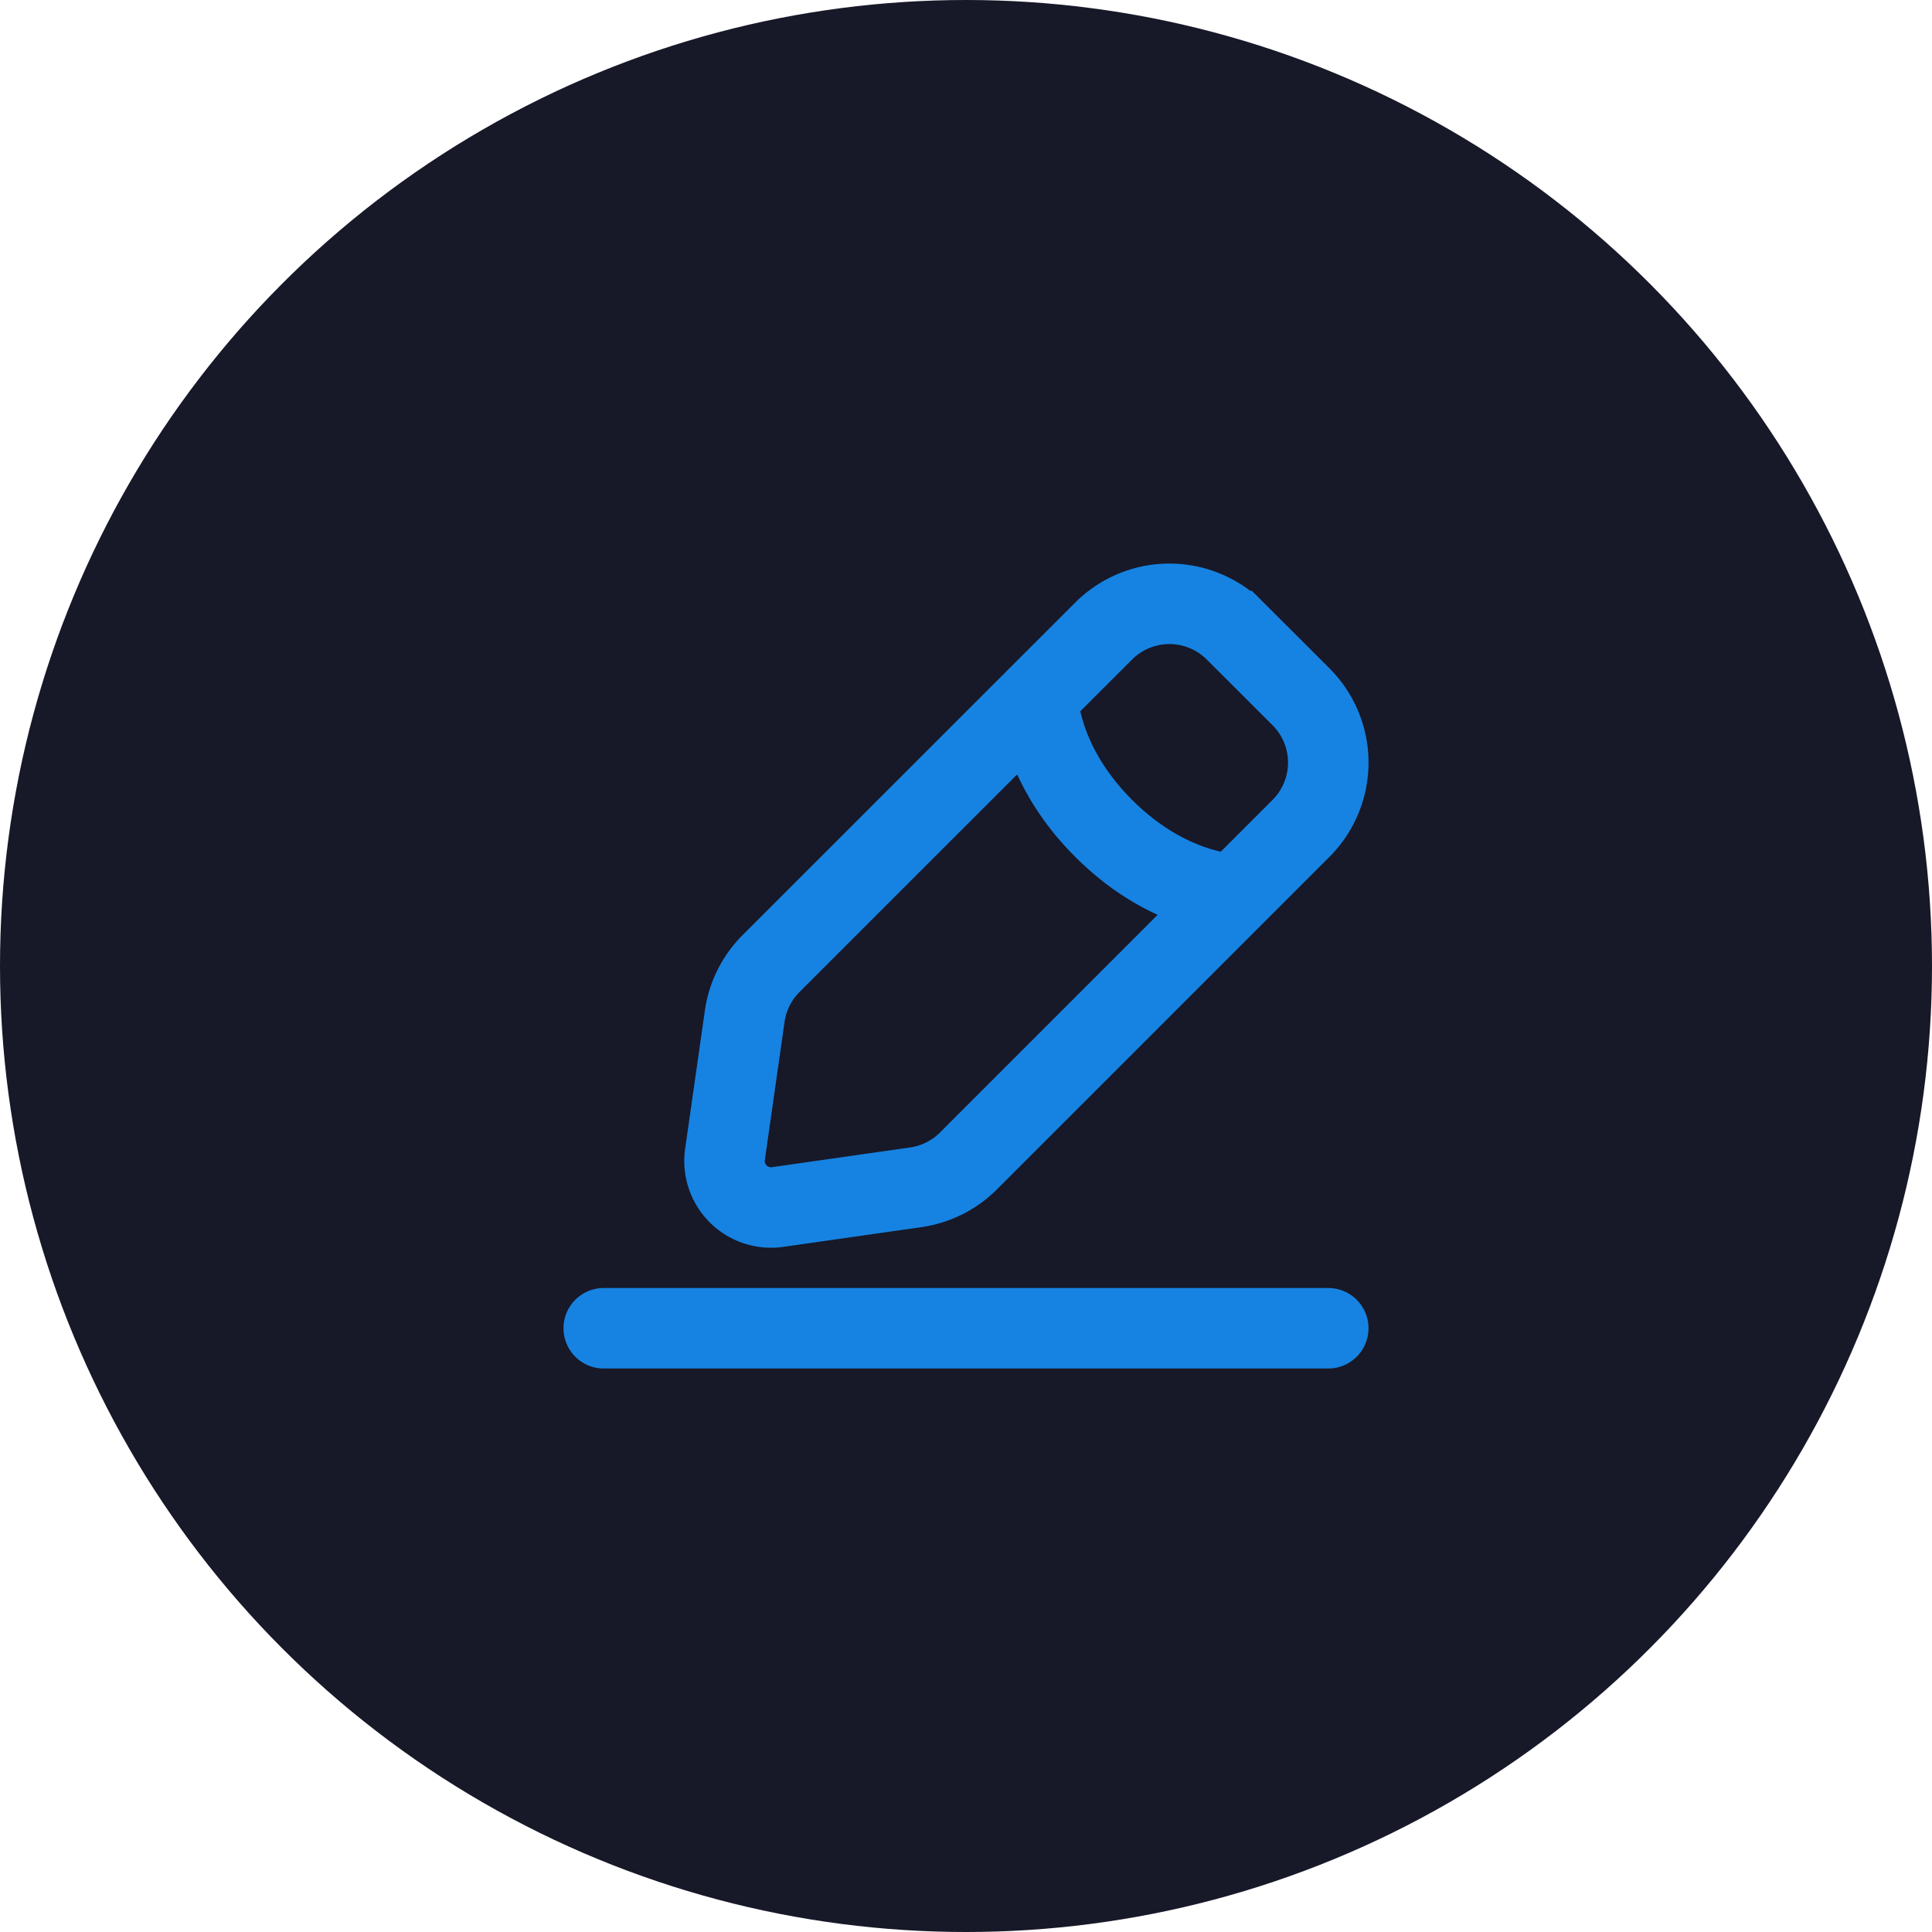 <svg width="24" height="24" viewBox="0 0 24 24" fill="none" xmlns="http://www.w3.org/2000/svg"><circle cx="12" cy="12" r="12" fill="#171828"/><path d="M7.5 16.5h9m-3.608-7.844s0 .817.818 1.634c.817.818 1.634.818 1.634.818M9.66 14.994l1.716-.245c.248-.036.477-.15.654-.327l4.132-4.132a1.156 1.156 0 0 0 0-1.634l-.818-.817a1.156 1.156 0 0 0-1.634 0L9.578 11.97a1.156 1.156 0 0 0-.327.654l-.245 1.716a.578.578 0 0 0 .654.654Z" stroke="#1683E2" stroke-linecap="round"/></svg>